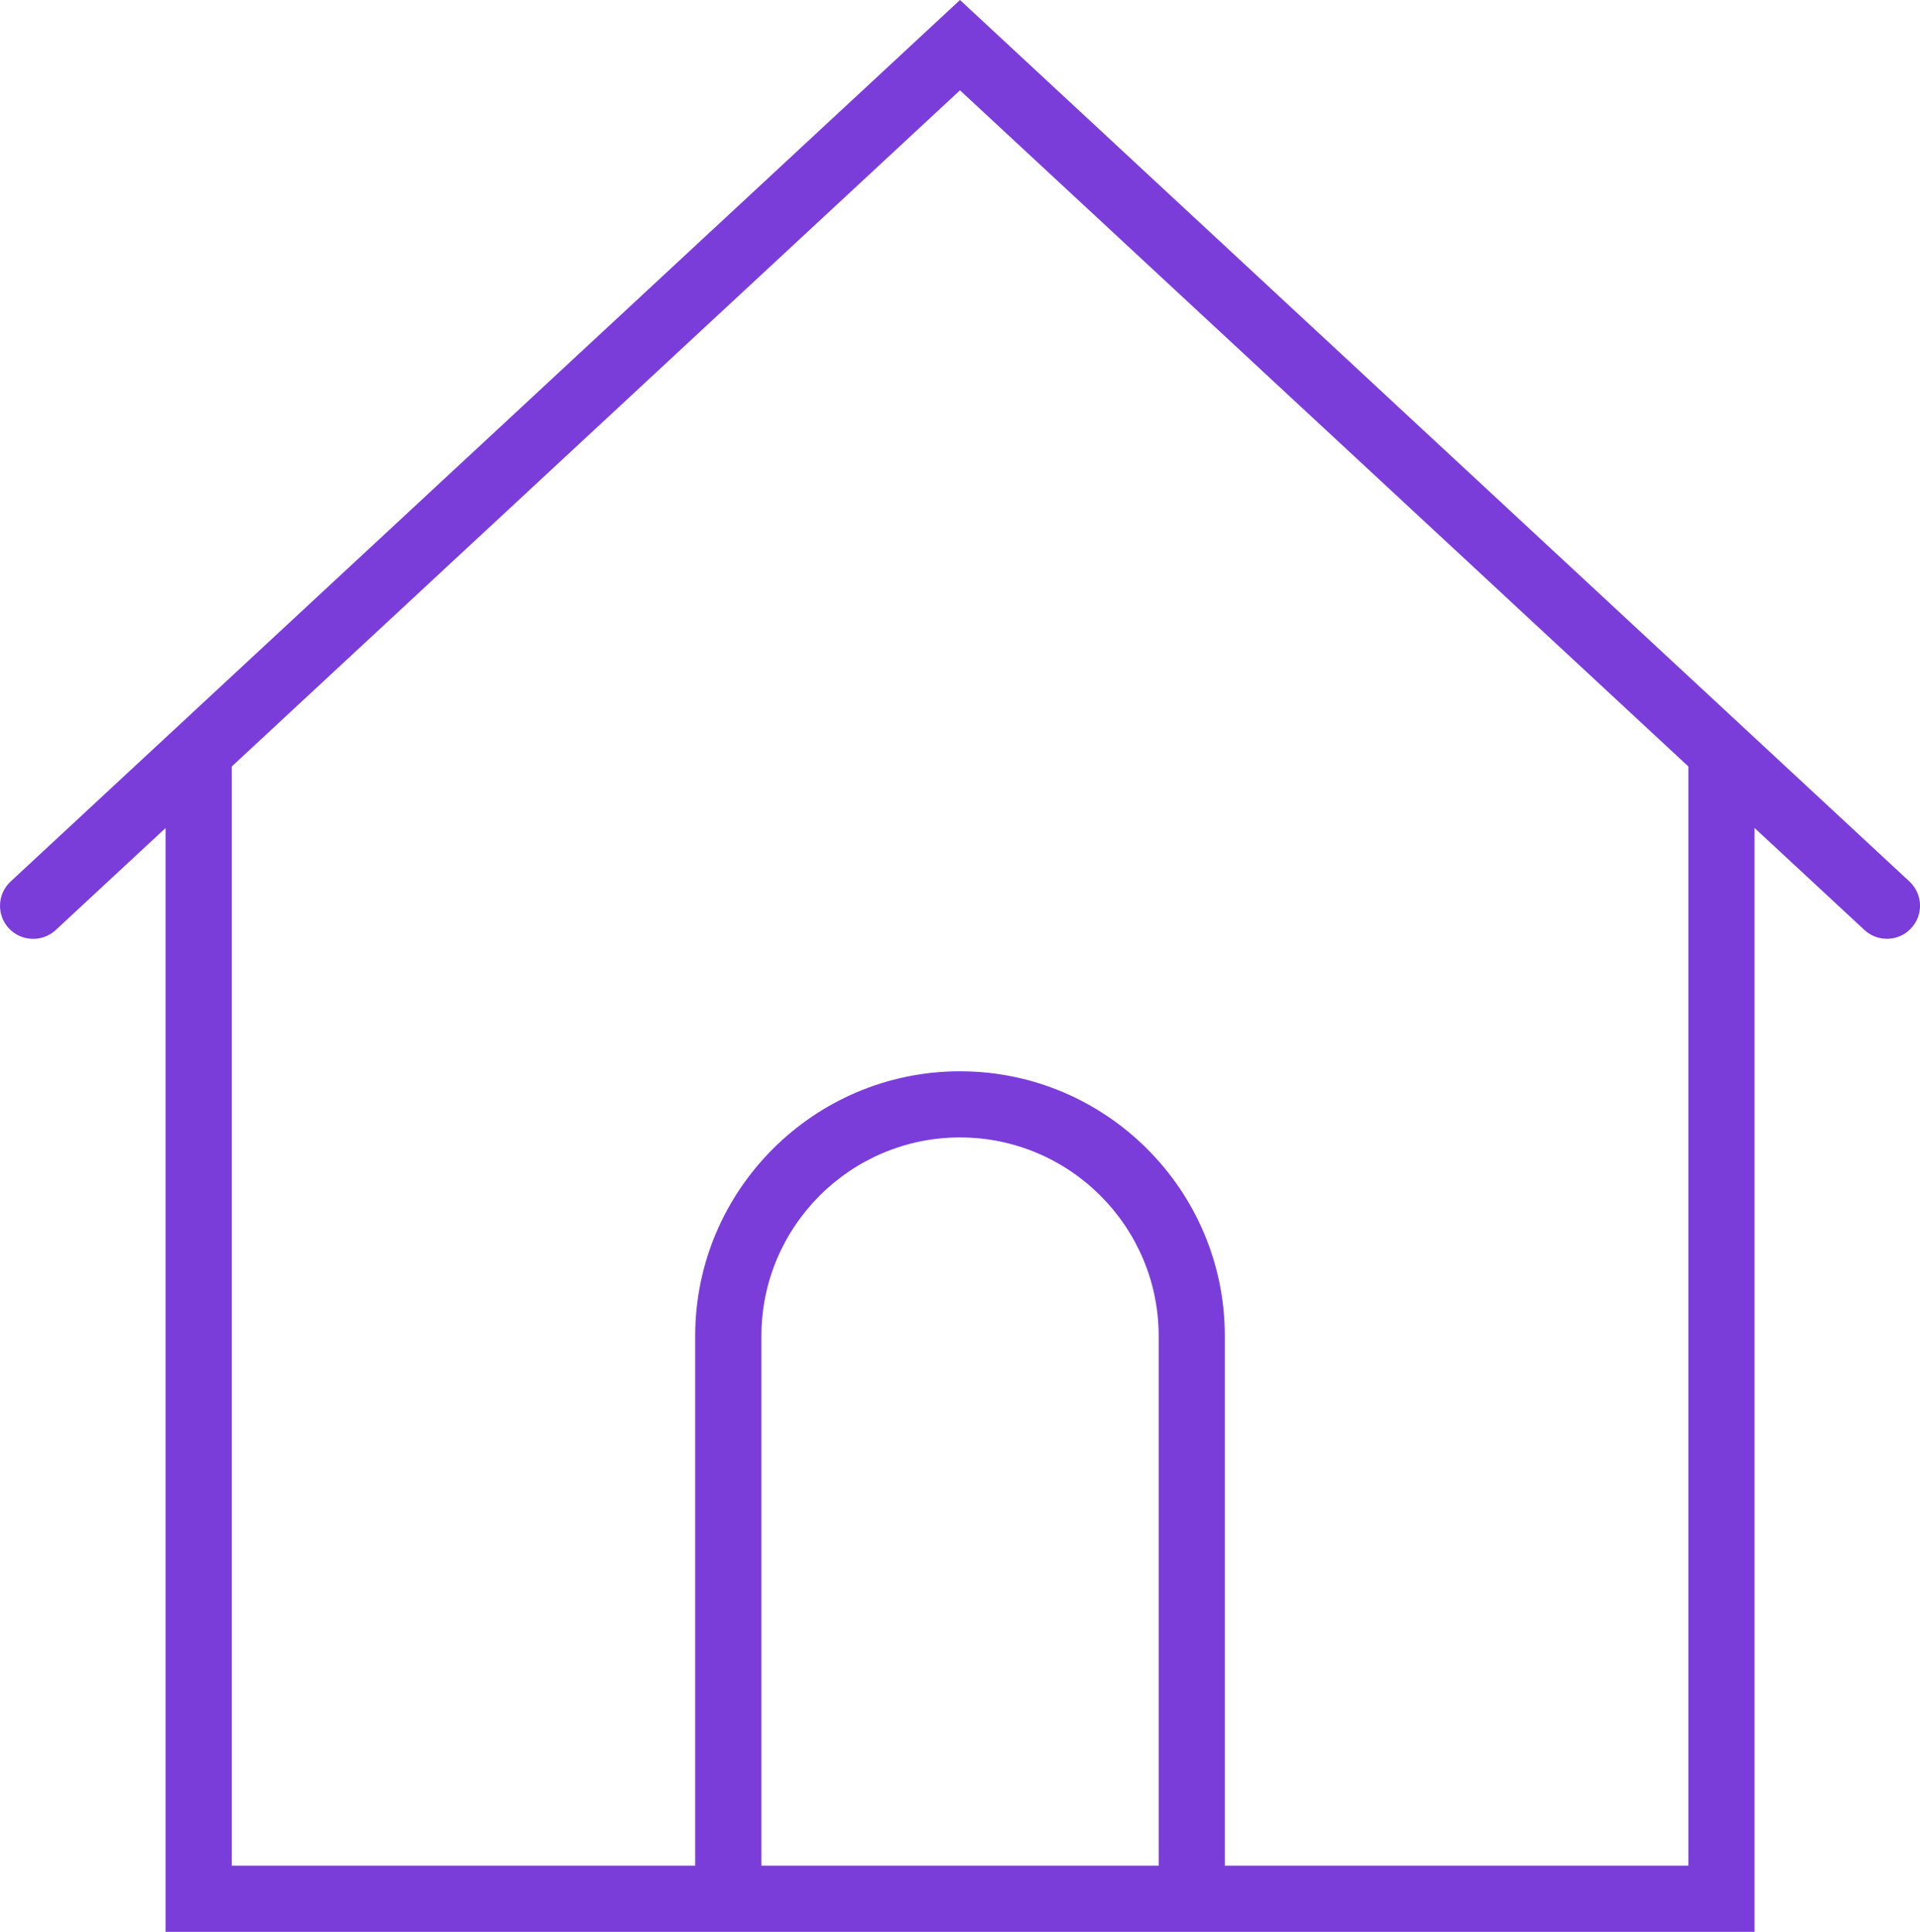 <?xml version="1.0" encoding="utf-8"?>
<!-- Generator: Adobe Illustrator 16.0.0, SVG Export Plug-In . SVG Version: 6.00 Build 0)  -->
<!DOCTYPE svg PUBLIC "-//W3C//DTD SVG 1.1//EN" "http://www.w3.org/Graphics/SVG/1.1/DTD/svg11.dtd">
<svg version="1.1" id="Layer_1" xmlns="http://www.w3.org/2000/svg" xmlns:xlink="http://www.w3.org/1999/xlink" x="0px" y="0px"
	 width="63.149px" height="63.548px" viewBox="0 0 63.149 63.548" enable-background="new 0 0 63.149 63.548" xml:space="preserve">
<path fill="#7B3DD9" d="M62.802,28.997L31.574,0L0.35,28.997c-0.443,0.41-0.467,1.1-0.059,1.54c0.408,0.439,1.102,0.465,1.541,0.057
	l3.613-3.355v36.31h17.42h17.42h17.422V27.236l3.613,3.355c0.209,0.195,0.477,0.291,0.742,0.291c0.293,0,0.584-0.116,0.795-0.348
	C63.27,30.097,63.242,29.407,62.802,28.997z M25.043,61.371V43.947c0-3.599,2.93-6.531,6.531-6.531c3.604,0,6.535,2.933,6.535,6.531
	v17.424H25.043z M55.531,61.371H40.285V43.947c0-4.799-3.908-8.707-8.711-8.707c-4.801,0-8.709,3.908-8.709,8.707v17.424H7.623
	V25.213L31.574,2.971l23.957,22.242V61.371z"/>
</svg>
